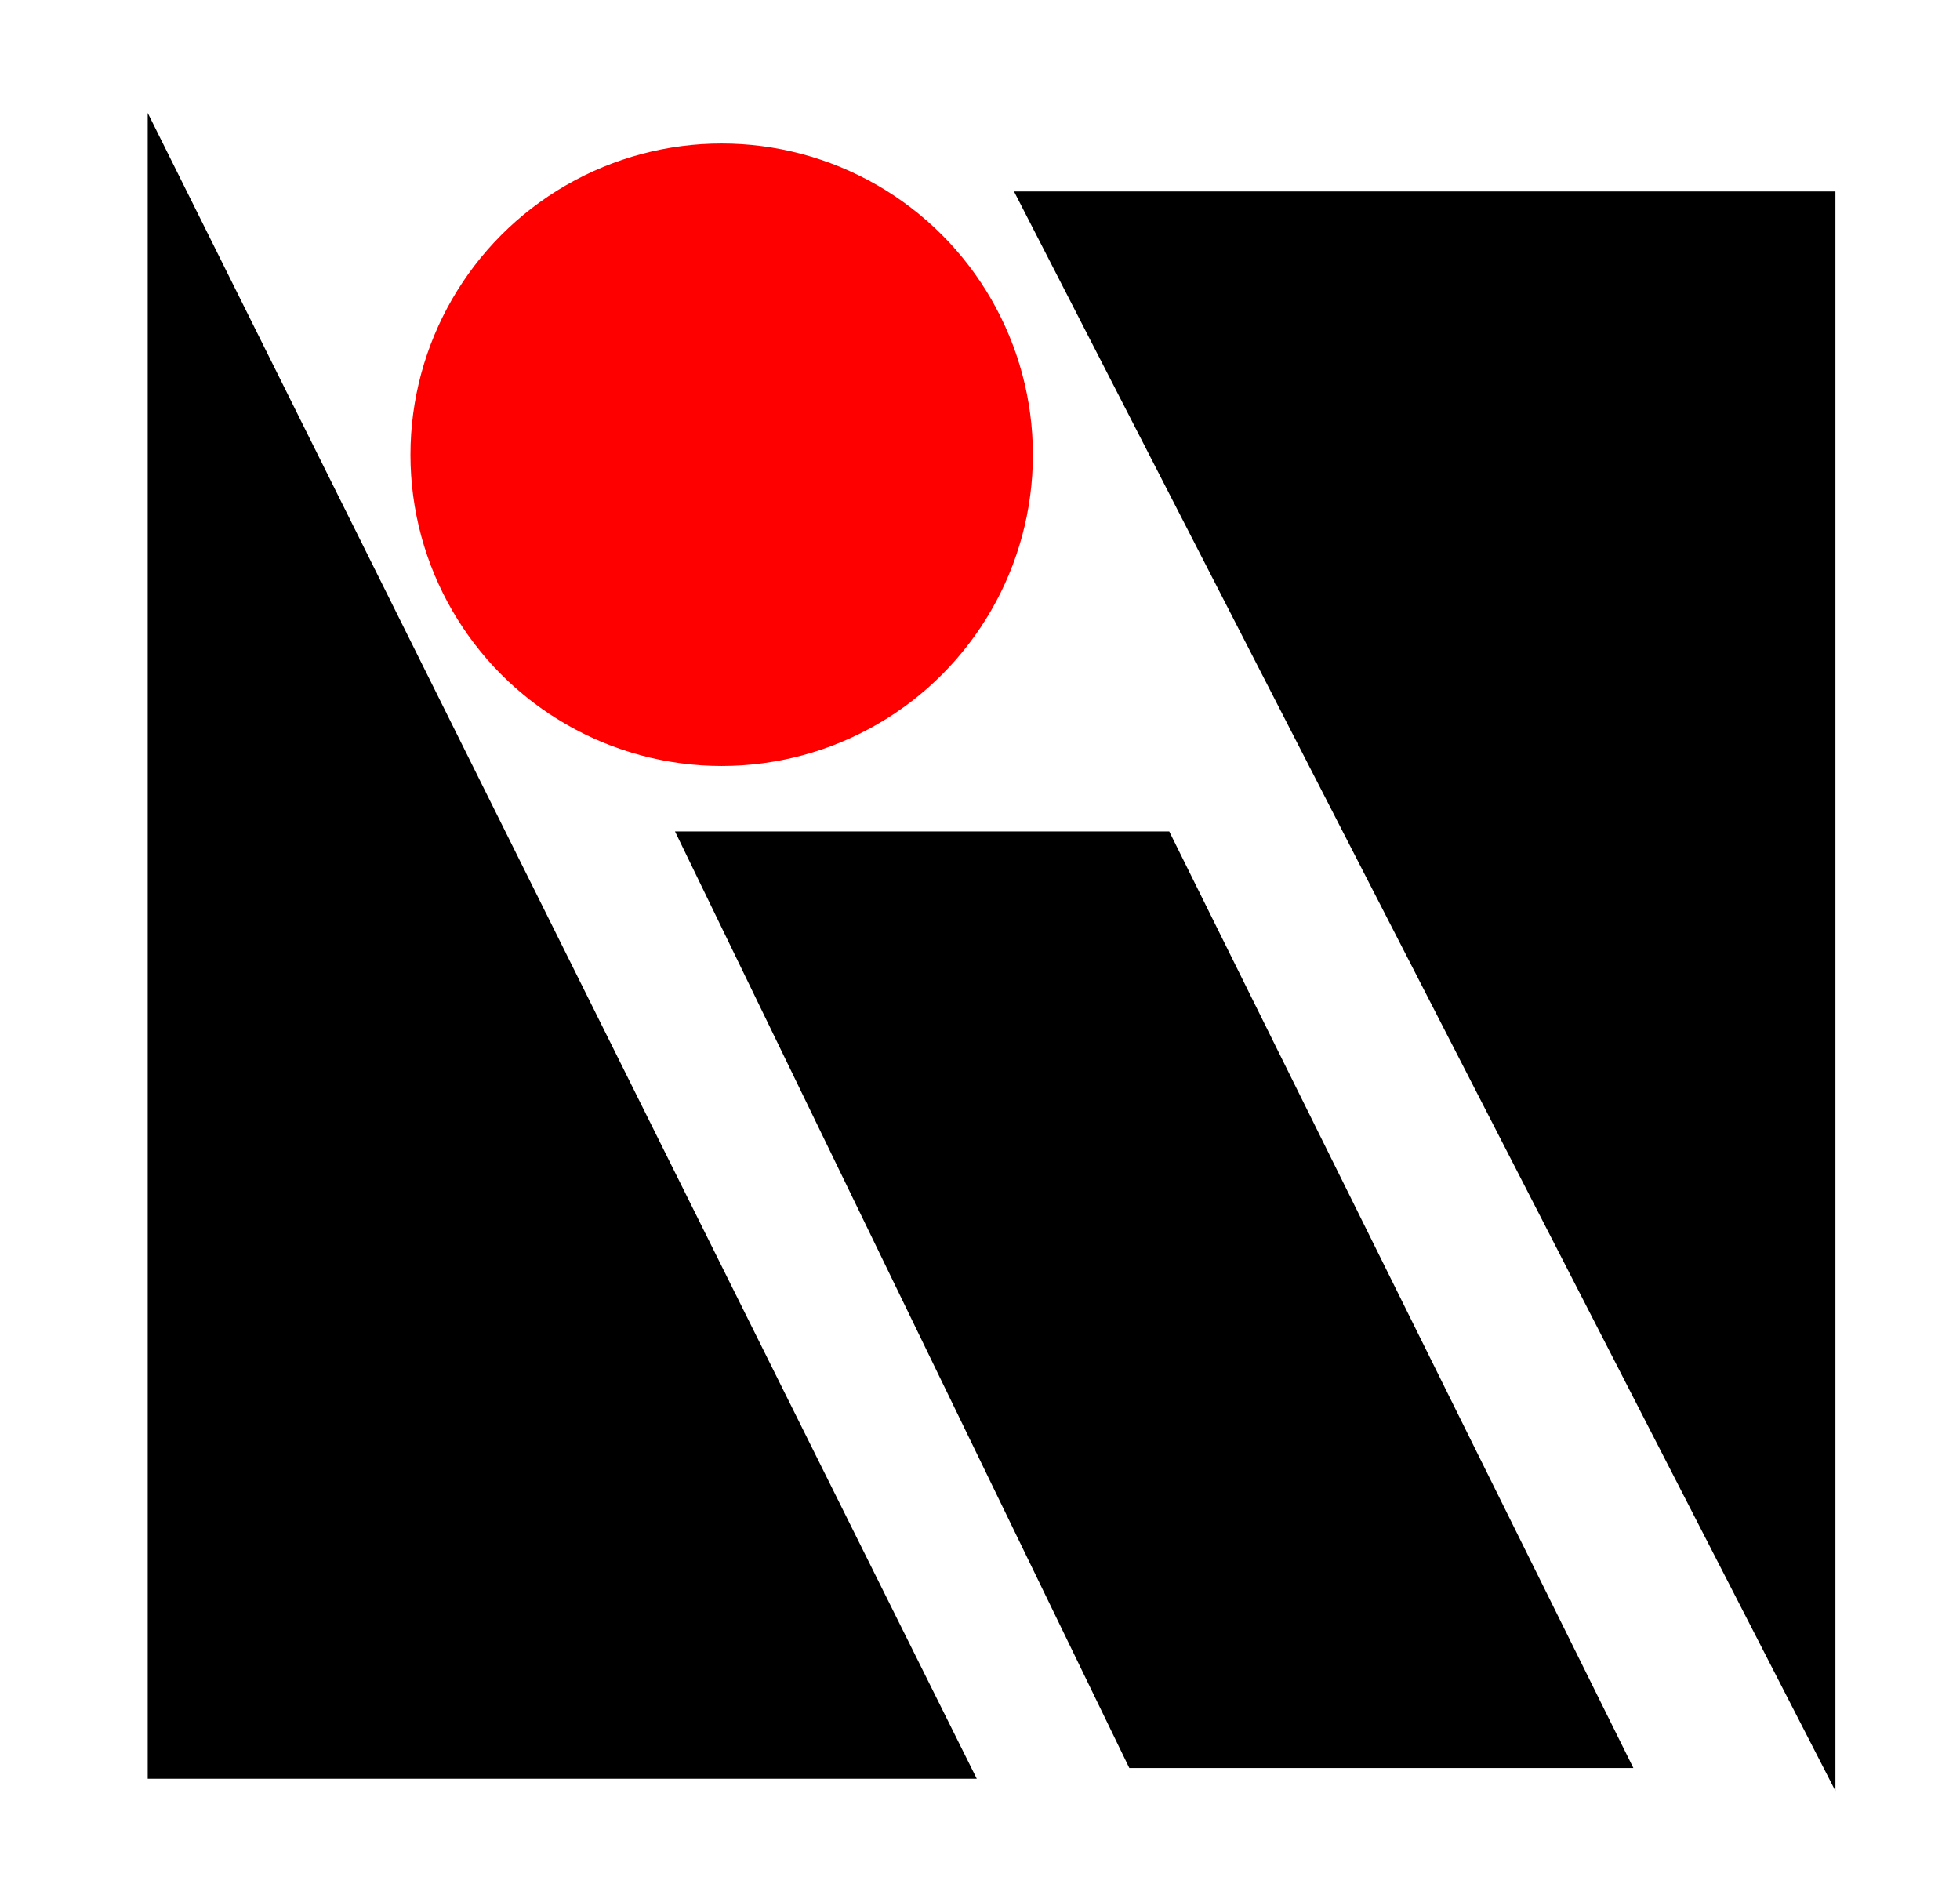 <?xml version="1.0" encoding="UTF-8" standalone="no"?>
<!DOCTYPE svg PUBLIC "-//W3C//DTD SVG 1.1//EN" "http://www.w3.org/Graphics/SVG/1.1/DTD/svg11.dtd">
<svg width="100%" height="100%" viewBox="0 0 303 293" version="1.1" xmlns="http://www.w3.org/2000/svg" xmlns:xlink="http://www.w3.org/1999/xlink" xml:space="preserve" xmlns:serif="http://www.serif.com/" style="fill-rule:evenodd;clip-rule:evenodd;stroke-linejoin:round;stroke-miterlimit:2;">
    <g id="Artboard1" transform="matrix(1,0,0,1,4.097,0.303)">
        <rect x="-4.097" y="-0.303" width="302.07" height="292.442" style="fill:none;"/>
        <g transform="matrix(1,0,0,1,-250.662,-147.33)">
            <circle cx="358.13" cy="217.326" r="48.111" style="fill:rgb(255,0,0);"/>
        </g>
        <g transform="matrix(1,0,0,1,-253.028,-147.33)">
            <path d="M532.672,423.885L532.672,176.626L405.69,176.626L532.672,423.885Z"/>
        </g>
        <g transform="matrix(1,0,0,1,-253.028,-147.33)">
            <path d="M353.279,275.553L429.684,275.553L501.437,420.339L423.513,420.339L353.279,275.553Z"/>
        </g>
        <g transform="matrix(1,0,0,1,-253.028,-147.33)">
            <path d="M399.931,421.995L271.767,421.995L271.767,164.483L399.931,421.995Z"/>
        </g>
    </g>
</svg>
